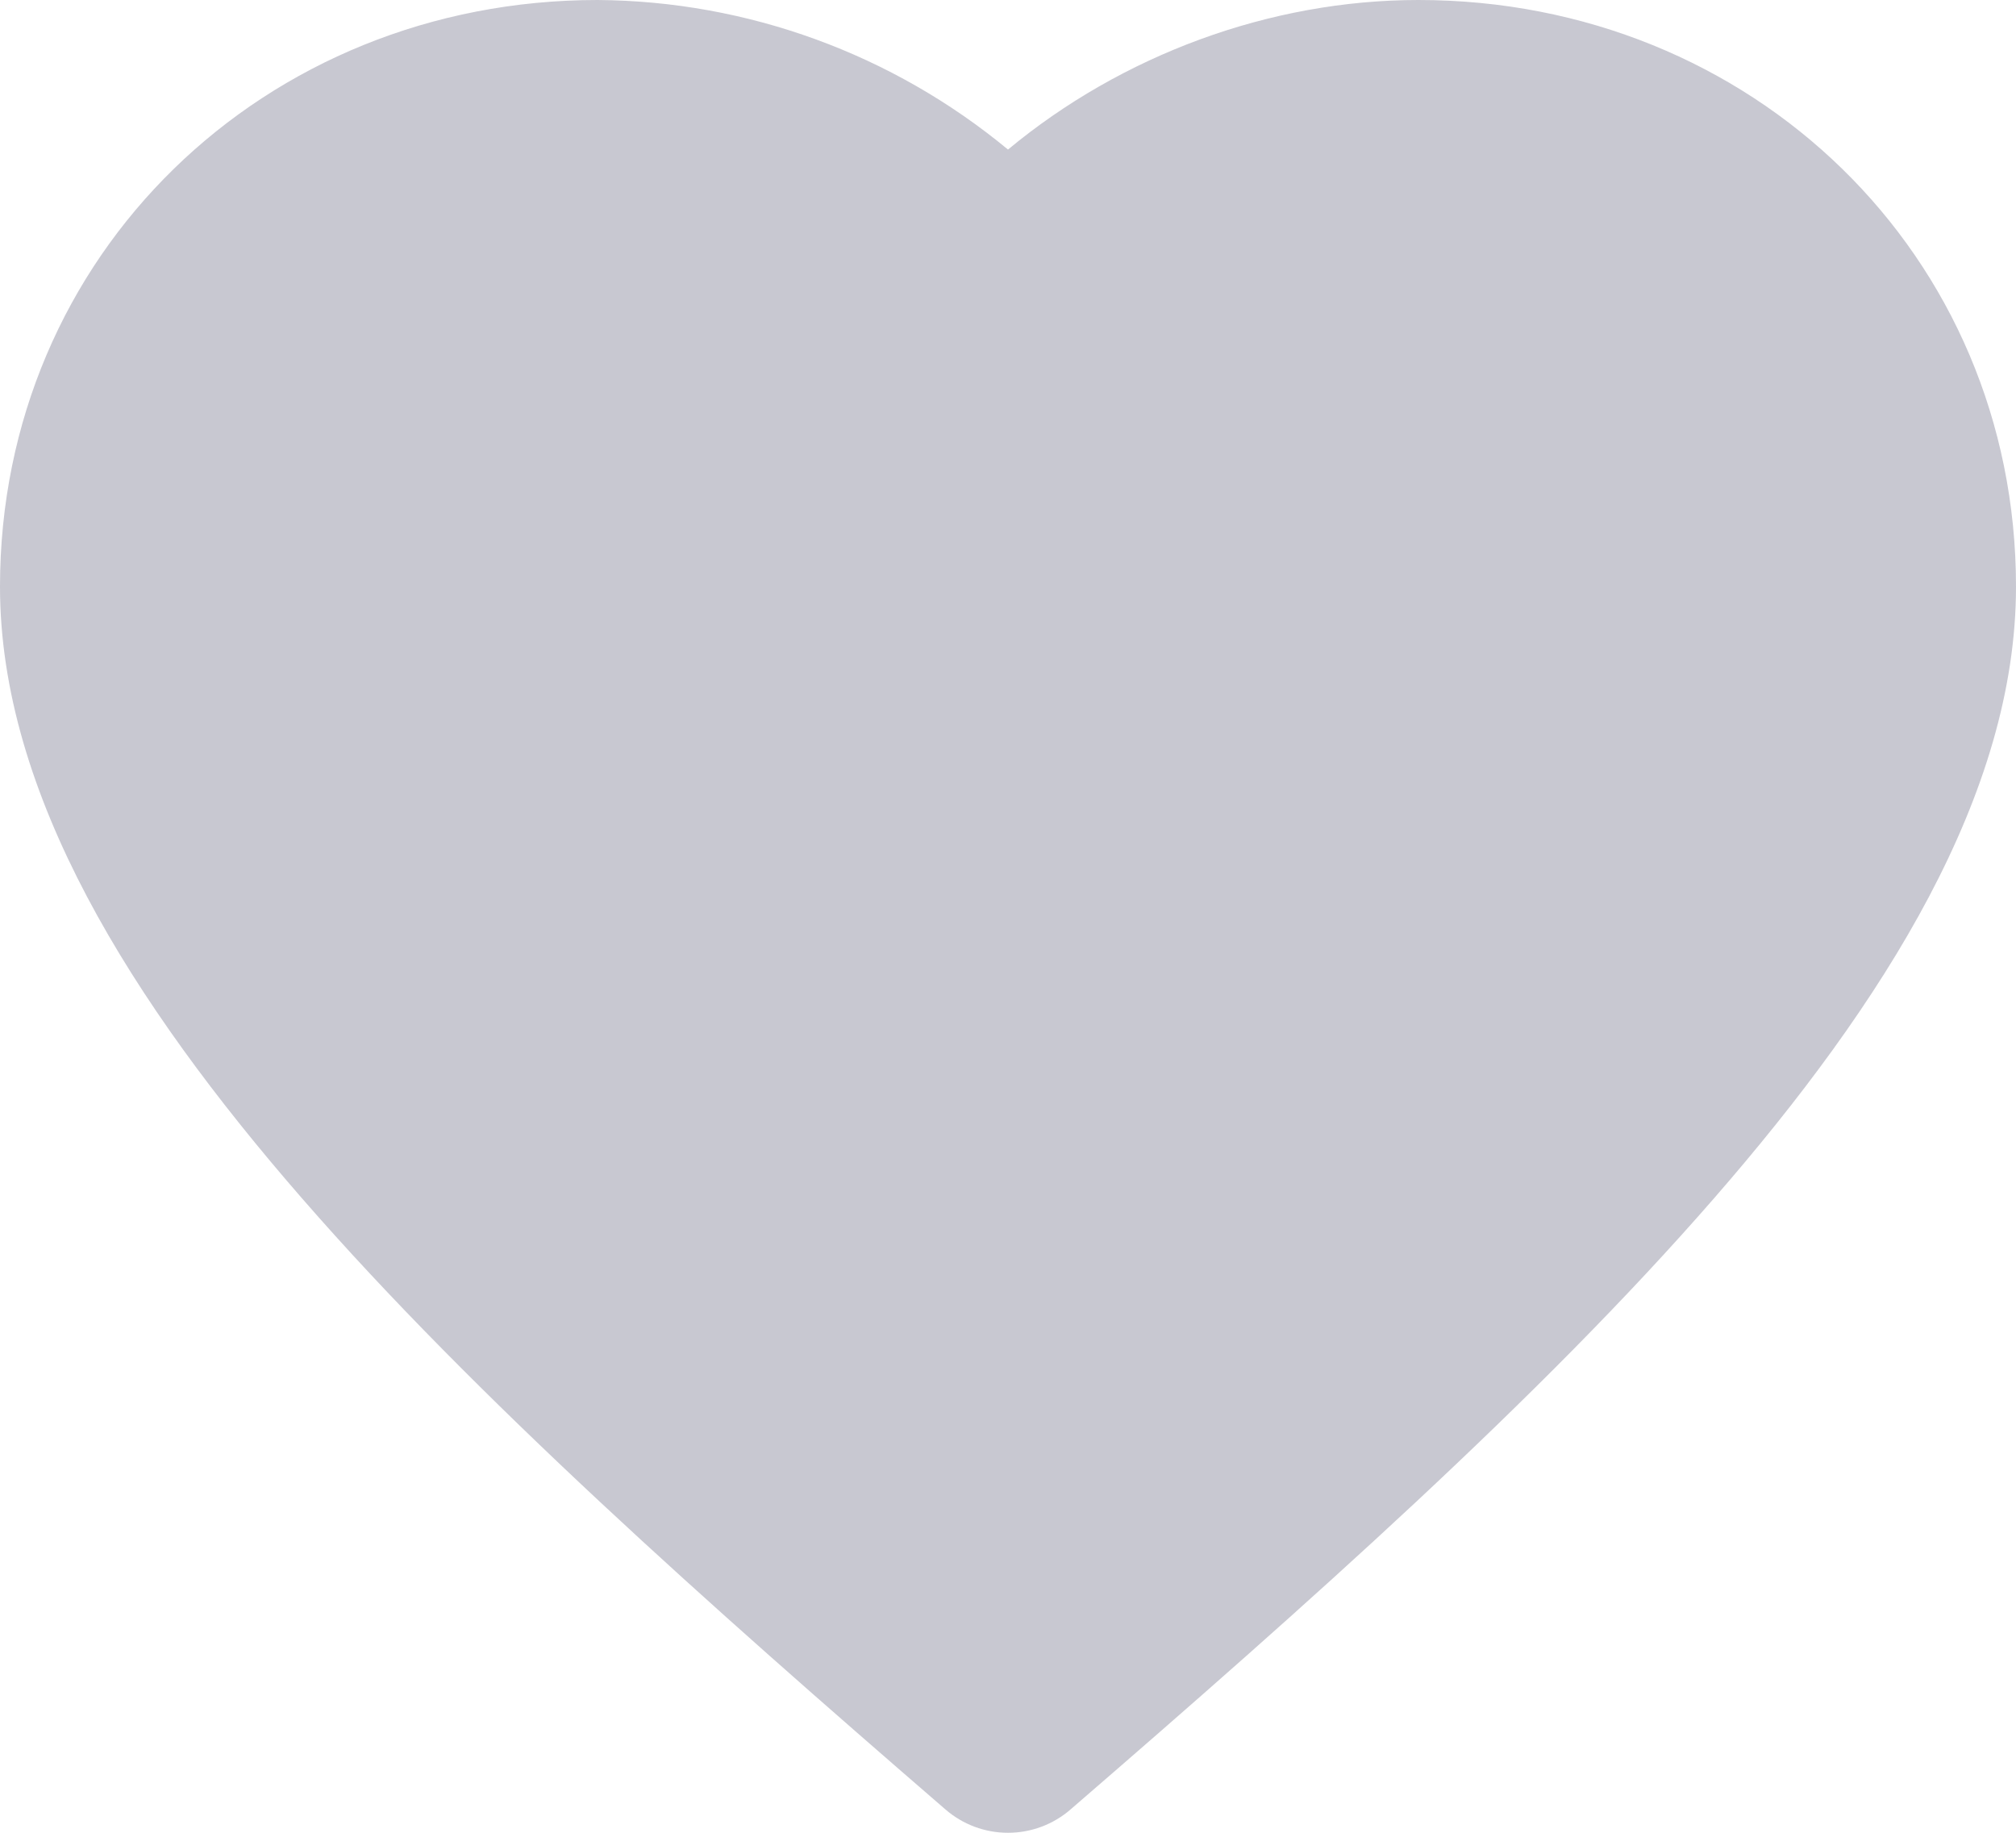 <svg width="22" height="20" viewBox="0 0 22 20" fill="none" xmlns="http://www.w3.org/2000/svg">
<g clip-path="url(#clip0_423_1539)">
<path fill-rule="evenodd" clip-rule="evenodd" d="M6.521 0C2.886 0 0 2.778 0 6.402C0 8.664 1.435 10.939 3.295 13.076C5.191 15.255 7.735 17.513 10.317 19.745C10.507 19.91 10.749 20 11 20C11.251 20 11.493 19.91 11.683 19.745C14.265 17.514 16.809 15.255 18.705 13.076C20.566 10.939 22 8.663 22 6.402C22 2.778 19.115 0 15.479 0C13.856 0 12.241 0.602 11 1.632C9.738 0.588 8.156 0.011 6.521 0Z" fill="#C8C8D1"/>
</g>
<defs>
<clipPath id="clip0_423_1539">
<rect width="22" height="20" fill="white"/>
</clipPath>
</defs>
</svg>
